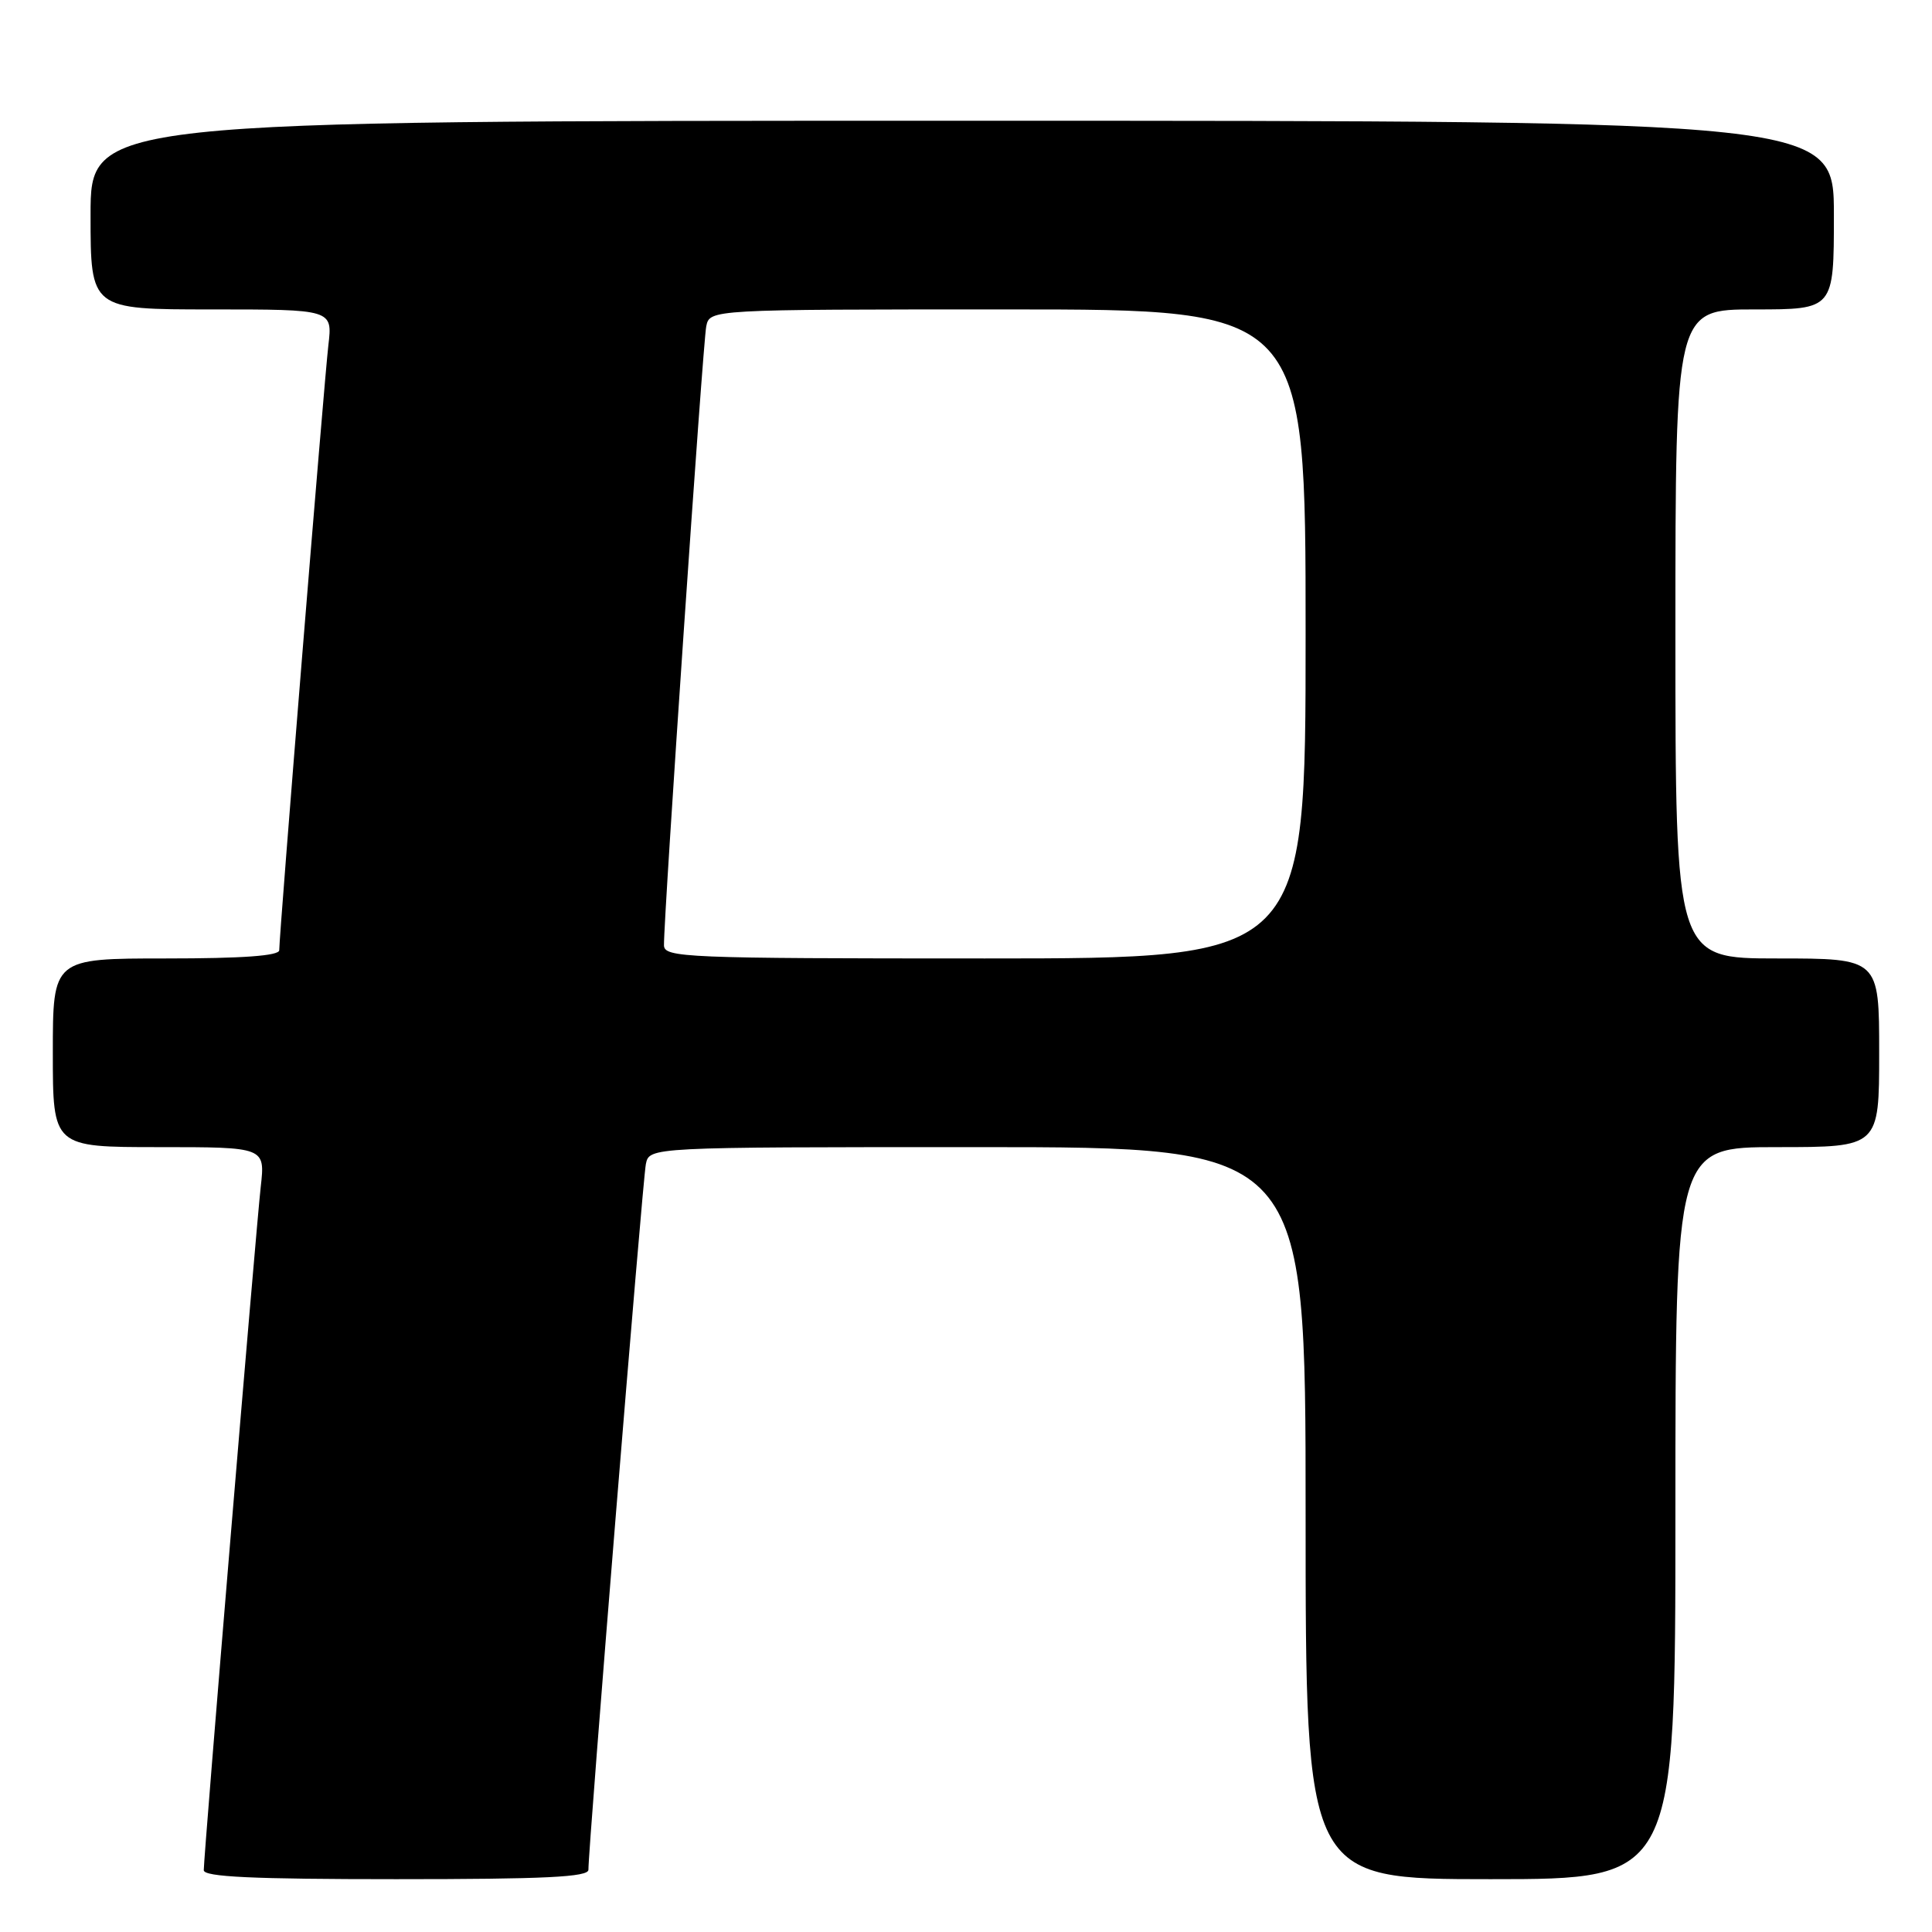 <?xml version="1.0" encoding="UTF-8" standalone="no"?>
<!DOCTYPE svg PUBLIC "-//W3C//DTD SVG 1.1//EN" "http://www.w3.org/Graphics/SVG/1.1/DTD/svg11.dtd" >
<svg xmlns="http://www.w3.org/2000/svg" xmlns:xlink="http://www.w3.org/1999/xlink" version="1.1" viewBox="0 0 256 256">
 <g >
 <path fill="currentColor"
d=" M 77.97 247.75 C 77.92 245.20 85.14 156.42 85.58 154.25 C 86.04 152.00 86.04 152.00 129.52 152.00 C 173.00 152.00 173.00 152.00 173.00 200.50 C 173.00 249.00 173.00 249.00 197.50 249.00 C 222.00 249.00 222.00 249.00 222.00 200.50 C 222.00 152.00 222.00 152.00 235.50 152.00 C 249.00 152.00 249.00 152.00 249.00 139.50 C 249.00 127.00 249.00 127.00 235.50 127.00 C 222.00 127.00 222.00 127.00 222.00 84.00 C 222.00 41.00 222.00 41.00 232.50 41.00 C 243.00 41.00 243.00 41.00 243.00 28.50 C 243.00 16.00 243.00 16.00 127.50 16.00 C 12.00 16.00 12.00 16.00 12.00 28.50 C 12.00 41.00 12.00 41.00 28.03 41.00 C 44.07 41.00 44.07 41.00 43.51 45.75 C 42.96 50.42 37.00 123.78 37.00 125.91 C 37.00 126.65 32.14 127.00 22.00 127.00 C 7.00 127.00 7.00 127.00 7.00 139.50 C 7.00 152.00 7.00 152.00 21.07 152.00 C 35.14 152.00 35.14 152.00 34.55 157.25 C 33.92 162.83 27.00 245.80 27.00 247.81 C 27.00 248.70 33.48 249.00 52.50 249.00 C 72.25 249.00 77.99 248.72 77.97 247.75 Z  M 87.98 125.25 C 87.93 121.62 93.14 45.40 93.58 43.25 C 94.04 41.00 94.04 41.00 133.52 41.00 C 173.00 41.00 173.00 41.00 173.00 84.00 C 173.00 127.00 173.00 127.00 130.50 127.00 C 90.70 127.00 88.00 126.89 87.98 125.25 Z "/>
</g>
</svg>
